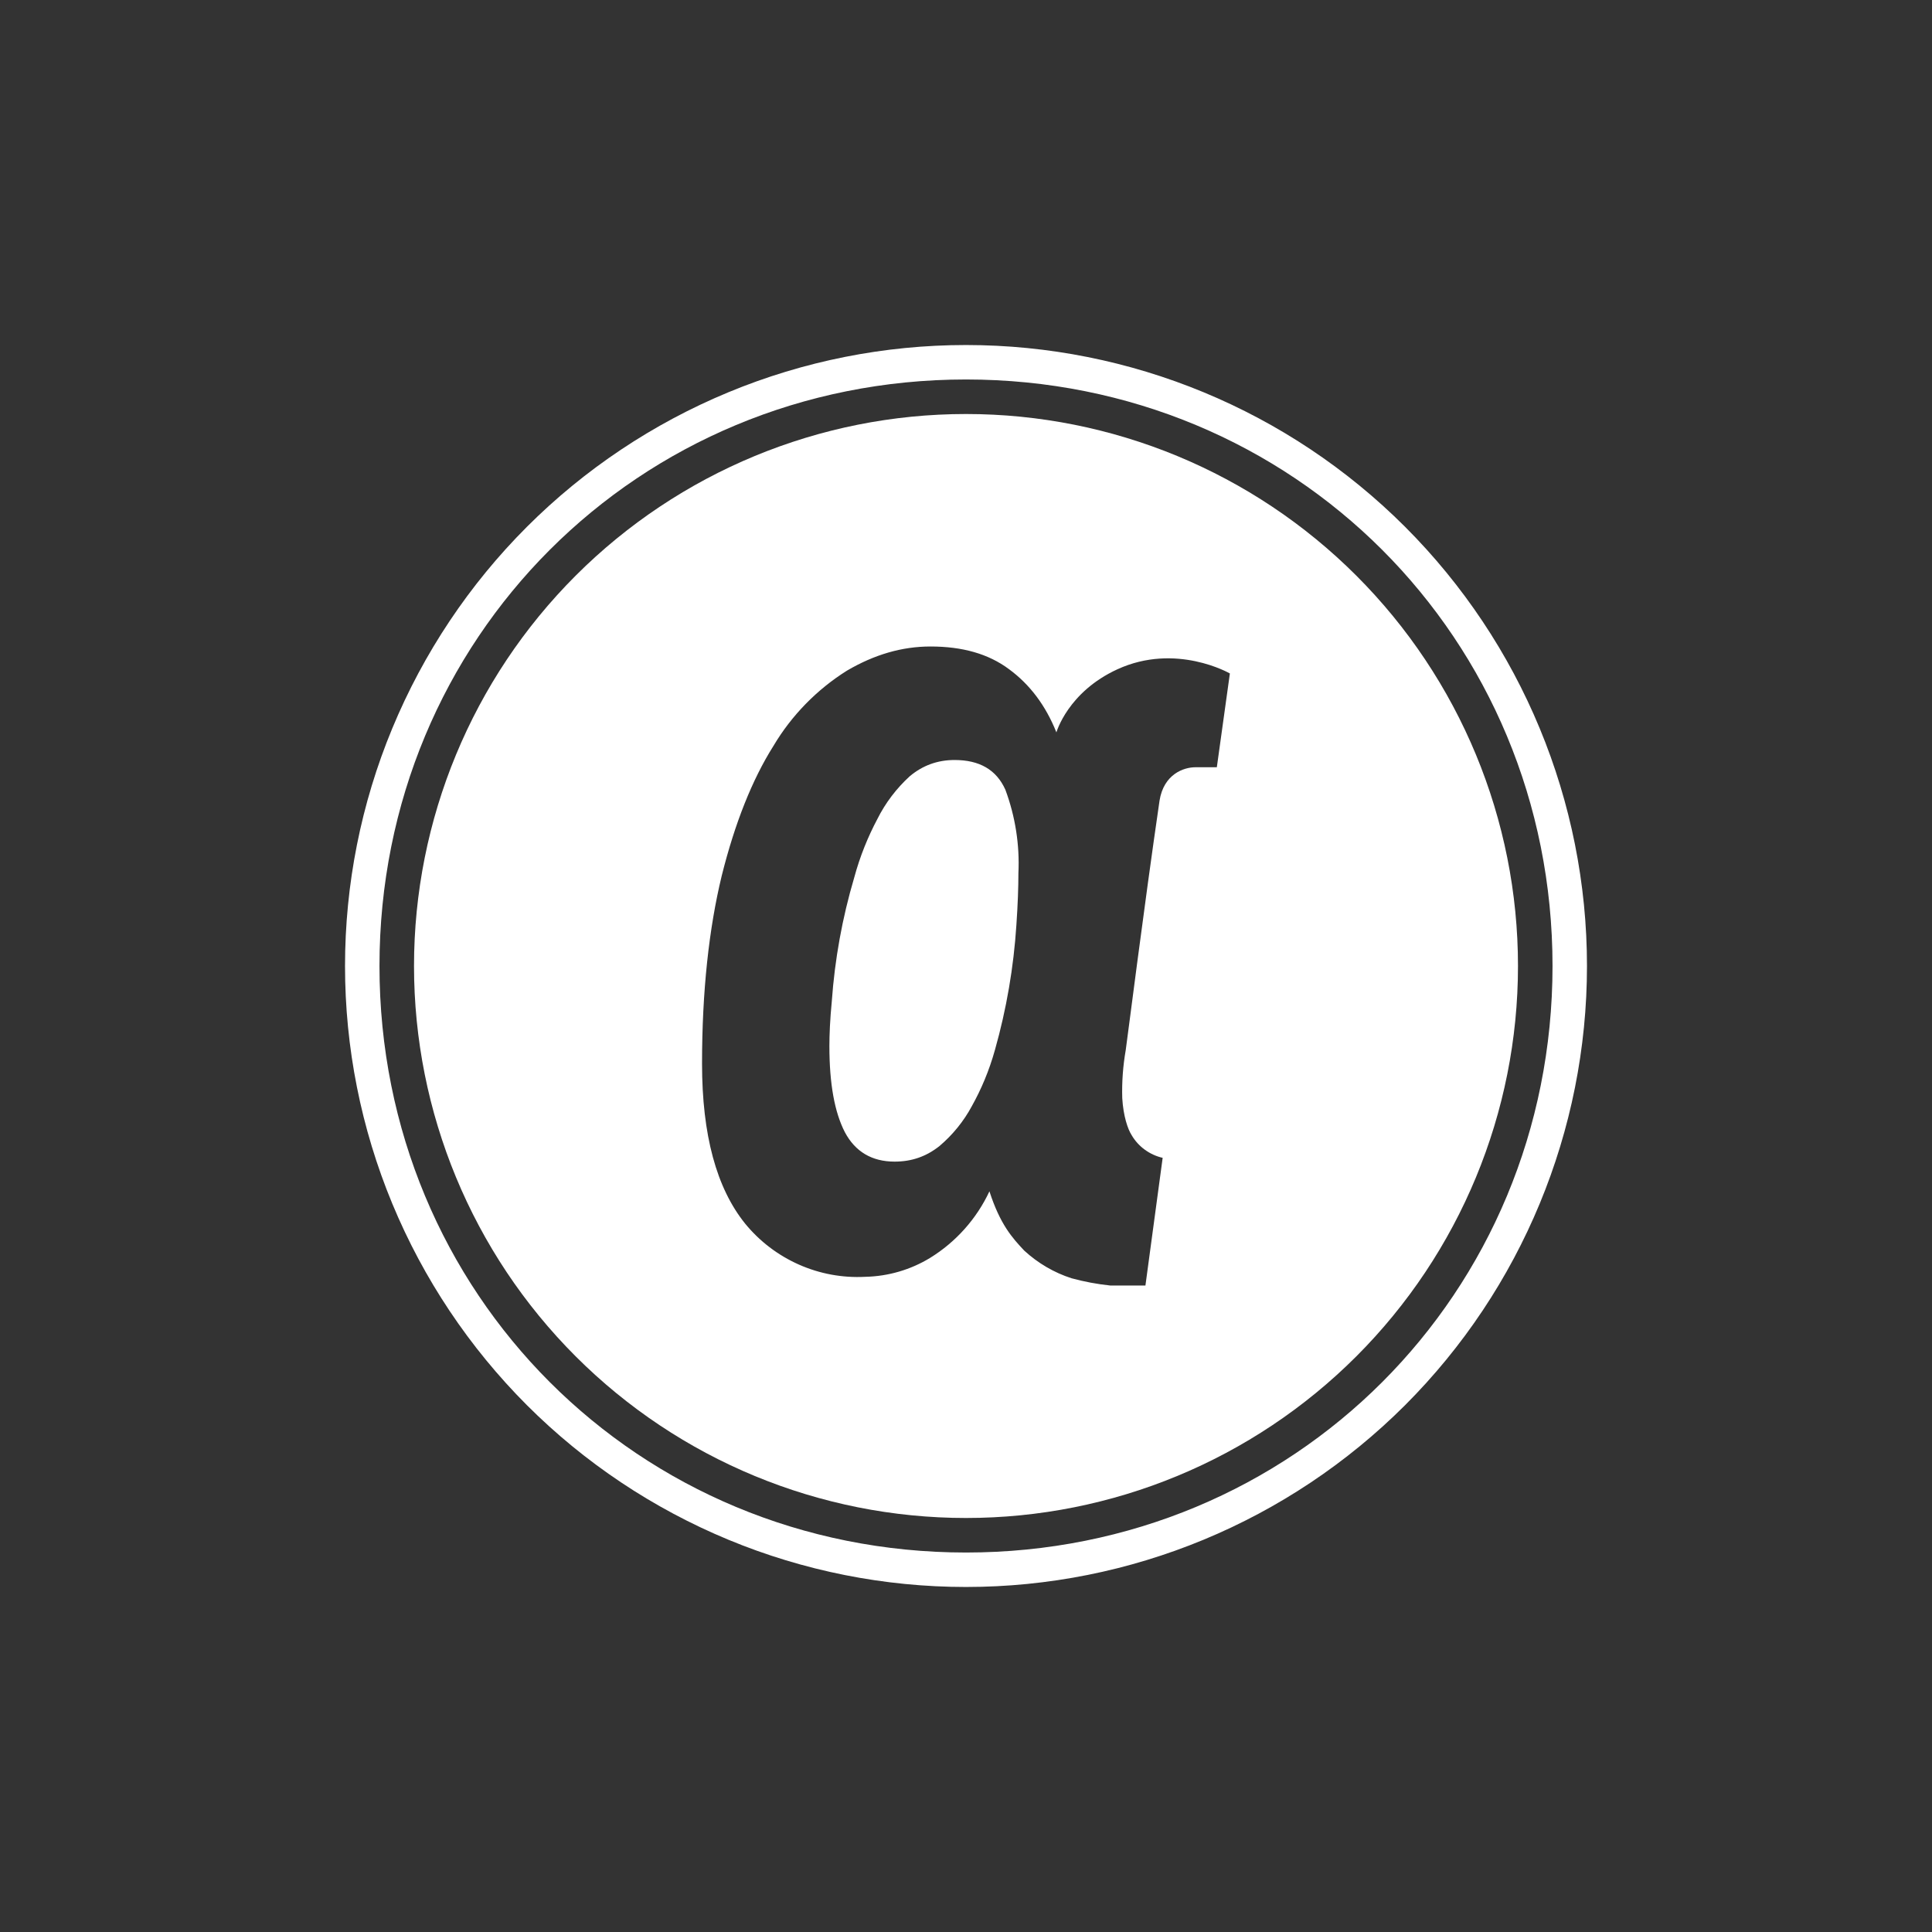 <svg width="24" height="24" viewBox="0 0 24 24" fill="none" xmlns="http://www.w3.org/2000/svg">
<rect x="0" y="0" width="24" height="24" fill="#333333" stroke="none"/>
<path d="M11.858 9.441C11.644 9.441 11.46 9.51 11.301 9.643C11.136 9.794 10.999 9.974 10.899 10.174C10.783 10.393 10.684 10.633 10.611 10.903C10.463 11.403 10.37 11.917 10.333 12.437C10.311 12.664 10.303 12.853 10.303 12.994C10.303 13.461 10.367 13.817 10.496 14.066C10.624 14.306 10.83 14.43 11.113 14.43C11.327 14.43 11.507 14.366 11.67 14.237C11.834 14.098 11.971 13.93 12.073 13.74C12.188 13.534 12.287 13.303 12.36 13.041C12.503 12.535 12.592 12.015 12.626 11.49C12.643 11.241 12.651 11.027 12.651 10.847C12.668 10.494 12.612 10.141 12.489 9.81C12.377 9.561 12.167 9.441 11.858 9.441Z" fill="white"/>
<path d="M15.116 9.531H14.85C14.704 9.531 14.456 9.617 14.404 9.947C14.207 11.297 14.01 12.866 13.984 13.046C13.95 13.242 13.935 13.442 13.941 13.641C13.954 13.864 14.01 14.027 14.057 14.1C14.098 14.171 14.154 14.233 14.22 14.281C14.287 14.33 14.363 14.365 14.443 14.383L14.229 15.969H13.791C13.629 15.952 13.469 15.922 13.311 15.879C13.093 15.809 12.893 15.691 12.724 15.536C12.574 15.377 12.424 15.21 12.291 14.799C12.132 15.14 11.875 15.428 11.554 15.626C11.311 15.774 11.033 15.855 10.748 15.861C10.466 15.876 10.183 15.824 9.924 15.709C9.665 15.594 9.437 15.421 9.257 15.201C8.901 14.76 8.721 14.1 8.721 13.213C8.721 12.313 8.807 11.533 8.966 10.877C9.129 10.226 9.343 9.686 9.608 9.266C9.834 8.886 10.147 8.566 10.521 8.331C10.864 8.13 11.207 8.031 11.559 8.031C11.953 8.031 12.278 8.121 12.536 8.314C12.793 8.503 12.99 8.764 13.123 9.098C13.123 9.098 13.264 8.597 13.881 8.314C14.61 7.98 15.278 8.366 15.278 8.366L15.116 9.531ZM12 5.143C10.181 5.143 8.437 5.865 7.151 7.151C5.865 8.437 5.143 10.181 5.143 12C5.143 13.819 5.865 15.563 7.151 16.849C8.437 18.135 10.181 18.857 12 18.857C13.819 18.857 15.563 18.135 16.849 16.849C18.135 15.563 18.857 13.819 18.857 12C18.857 10.181 18.135 8.437 16.849 7.151C15.563 5.865 13.819 5.143 12 5.143Z" fill="white"/>
<path d="M12 19.286C7.928 19.286 4.714 16.071 4.714 12C4.714 7.928 7.928 4.714 12 4.714C16.071 4.714 19.286 7.928 19.286 12C19.286 16.071 16.071 19.286 12 19.286ZM12 4.286C10.987 4.286 9.984 4.485 9.048 4.873C8.112 5.261 7.261 5.829 6.545 6.545C5.829 7.261 5.261 8.112 4.873 9.048C4.485 9.984 4.286 10.987 4.286 12C4.286 13.013 4.485 14.016 4.873 14.952C5.261 15.888 5.829 16.738 6.545 17.455C7.261 18.171 8.112 18.739 9.048 19.127C9.984 19.515 10.987 19.714 12 19.714C14.046 19.714 16.008 18.901 17.455 17.455C18.901 16.008 19.714 14.046 19.714 12C19.714 9.954 18.901 7.992 17.455 6.545C16.008 5.098 14.046 4.286 12 4.286Z" fill="white"/>
</svg>
